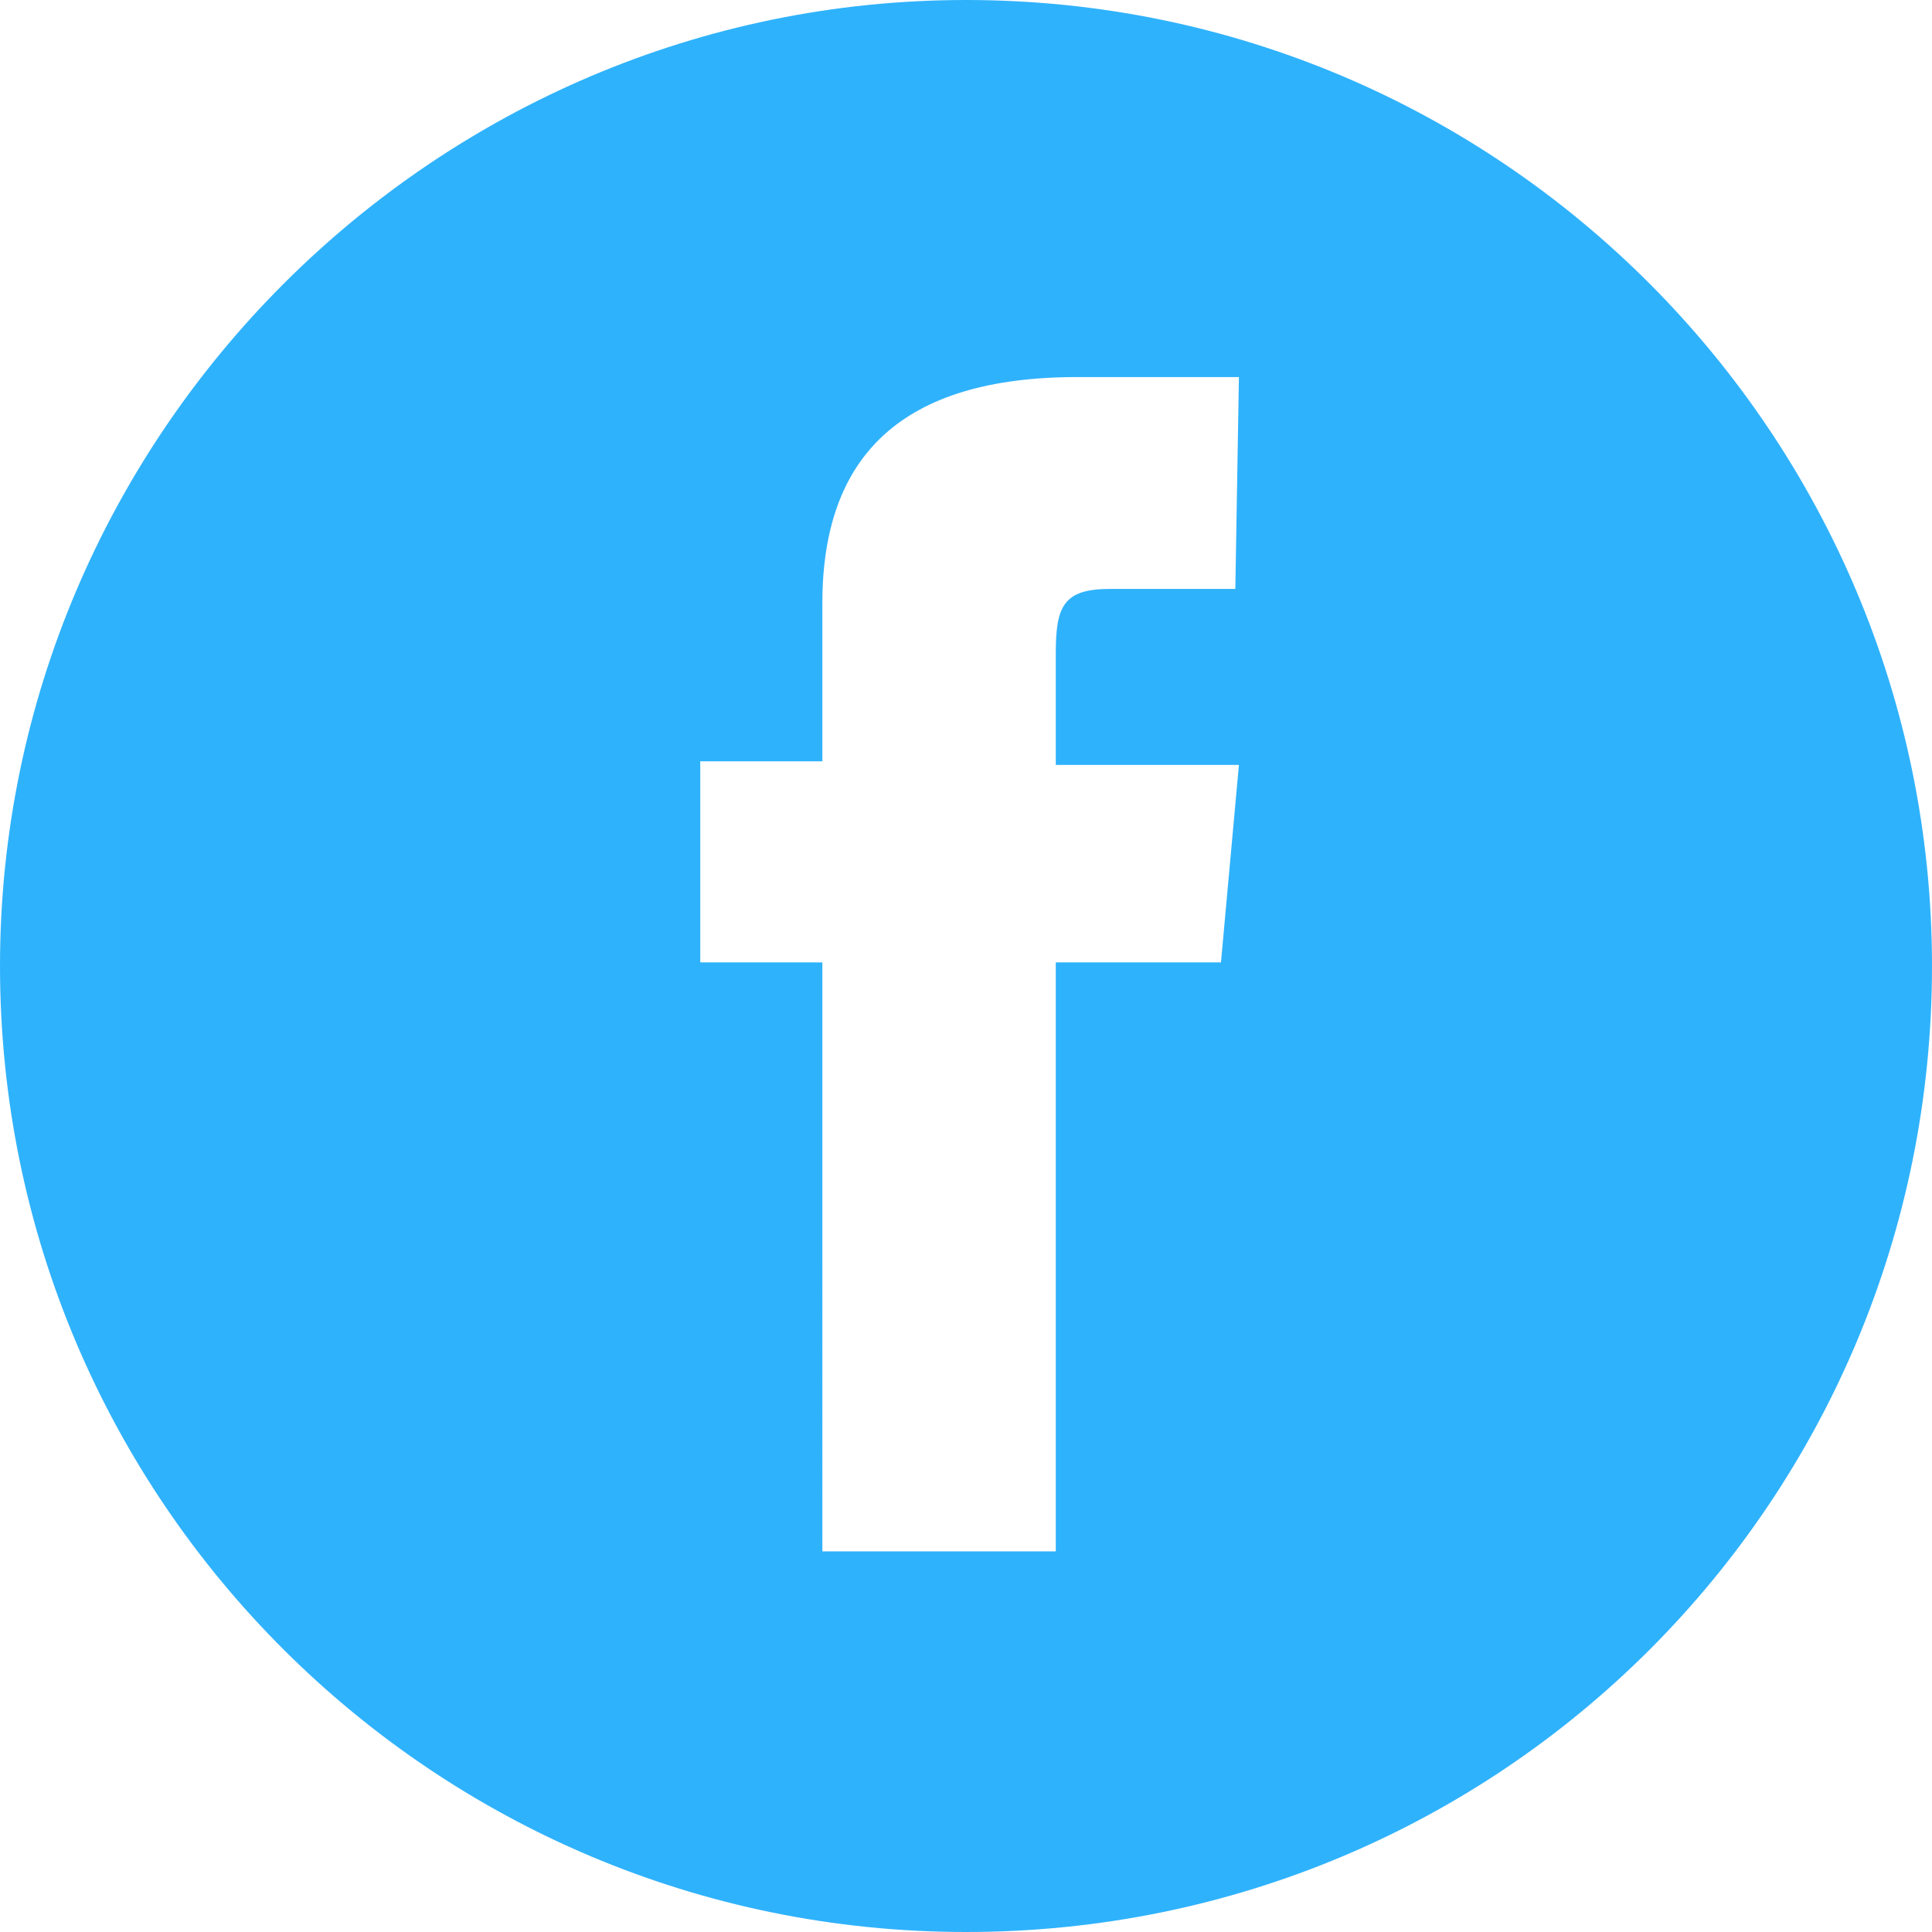 <?xml version="1.0" encoding="utf-8"?>
<!-- Generator: Adobe Illustrator 26.3.1, SVG Export Plug-In . SVG Version: 6.00 Build 0)  -->
<svg version="1.1" id="Layer_1" xmlns="http://www.w3.org/2000/svg" xmlns:xlink="http://www.w3.org/1999/xlink" x="0px" y="0px"
	 viewBox="0 0 53.8 53.8" style="enable-background:new 0 0 53.8 53.8;" xml:space="preserve">
<style type="text/css">
	.st0{fill:#2FB2FC;}
</style>
<g id="Layer_1_00000041982403494335101540000012317782126214603151_">
</g>
<g id="Layer_2_00000104697420924523086190000005903718512256645019_">
	<path id="Path_5" class="st0" d="M26.9,0L26.9,0C12.1,0,0,12.1,0,26.9l0,0l0,0c0,14.9,12.1,26.9,26.9,26.9l0,0
		c14.9,0,26.9-12,26.9-26.9l0,0C53.8,12.1,41.8,0,26.9,0L26.9,0z M34.4,16.4h-3.5c-1.3,0-1.5,0.5-1.5,1.8v3.1h5.1L34,26.8h-4.6v16.4
		h-6.5V26.8h-3.4v-5.6h3.4v-4.4c0-4.1,2.2-6.3,7.1-6.3h4.5L34.4,16.4L34.4,16.4z"/>
</g>
</svg>

